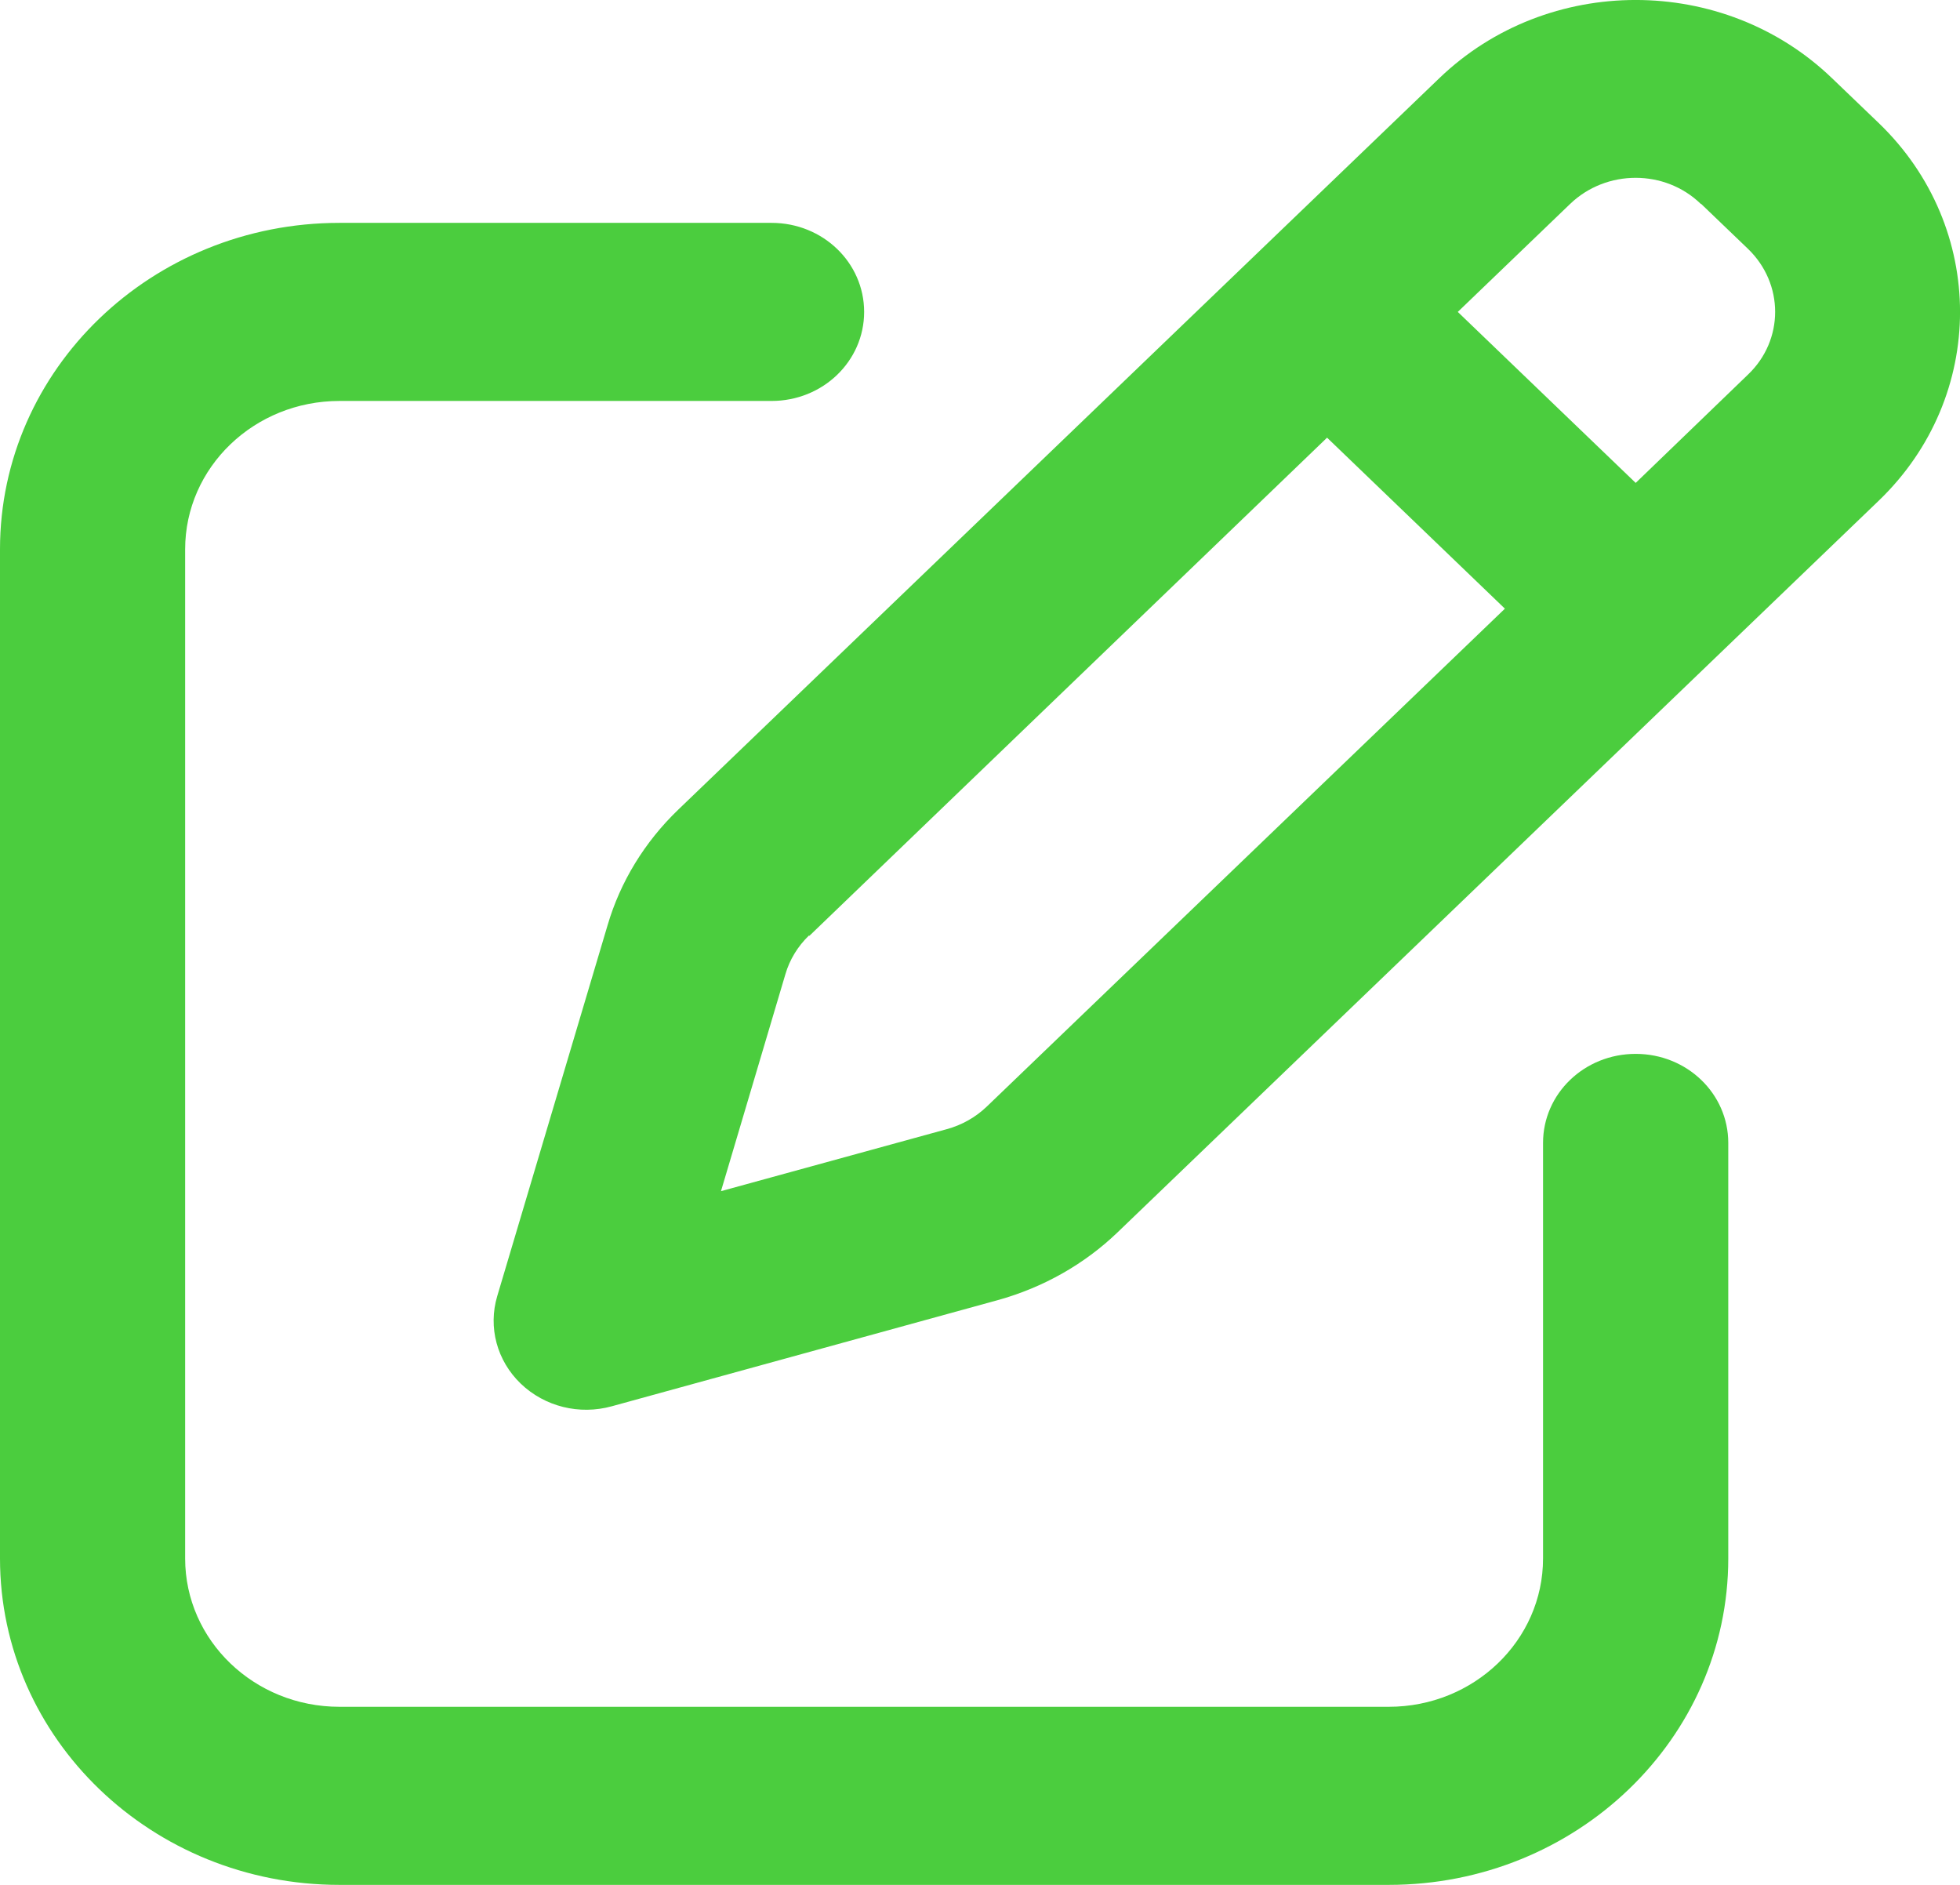 <svg width="26" height="25" viewBox="0 0 26 25" fill="none" xmlns="http://www.w3.org/2000/svg">
<path d="M22.567 2.705L23.187 3.3C23.668 3.763 23.668 4.511 23.187 4.969L21.698 6.405L19.338 4.137L20.828 2.705C21.309 2.243 22.087 2.243 22.562 2.705H22.567ZM10.736 12.413L17.604 5.805L19.963 8.073L13.09 14.677C12.942 14.819 12.758 14.923 12.558 14.977L9.564 15.799L10.419 12.92C10.475 12.728 10.583 12.551 10.731 12.408L10.736 12.413ZM19.093 1.037L8.996 10.74C8.551 11.168 8.229 11.695 8.06 12.271L6.596 17.191C6.473 17.604 6.591 18.047 6.908 18.352C7.226 18.657 7.686 18.771 8.116 18.652L13.233 17.245C13.837 17.078 14.385 16.768 14.825 16.345L24.922 6.641C26.36 5.259 26.36 3.015 24.922 1.632L24.302 1.037C22.864 -0.346 20.531 -0.346 19.093 1.037ZM4.503 2.956C2.016 2.956 0 4.895 0 7.286V20.67C0 23.061 2.016 25 4.503 25H18.422C20.91 25 22.926 23.061 22.926 20.67V15.159C22.926 14.505 22.378 13.978 21.698 13.978C21.017 13.978 20.469 14.505 20.469 15.159V20.67C20.469 21.757 19.553 22.638 18.422 22.638H4.503C3.372 22.638 2.456 21.757 2.456 20.67V7.286C2.456 6.199 3.372 5.318 4.503 5.318H10.235C10.915 5.318 11.463 4.791 11.463 4.137C11.463 3.483 10.915 2.956 10.235 2.956H4.503Z" fill="#4BCD3E"/>
</svg>
